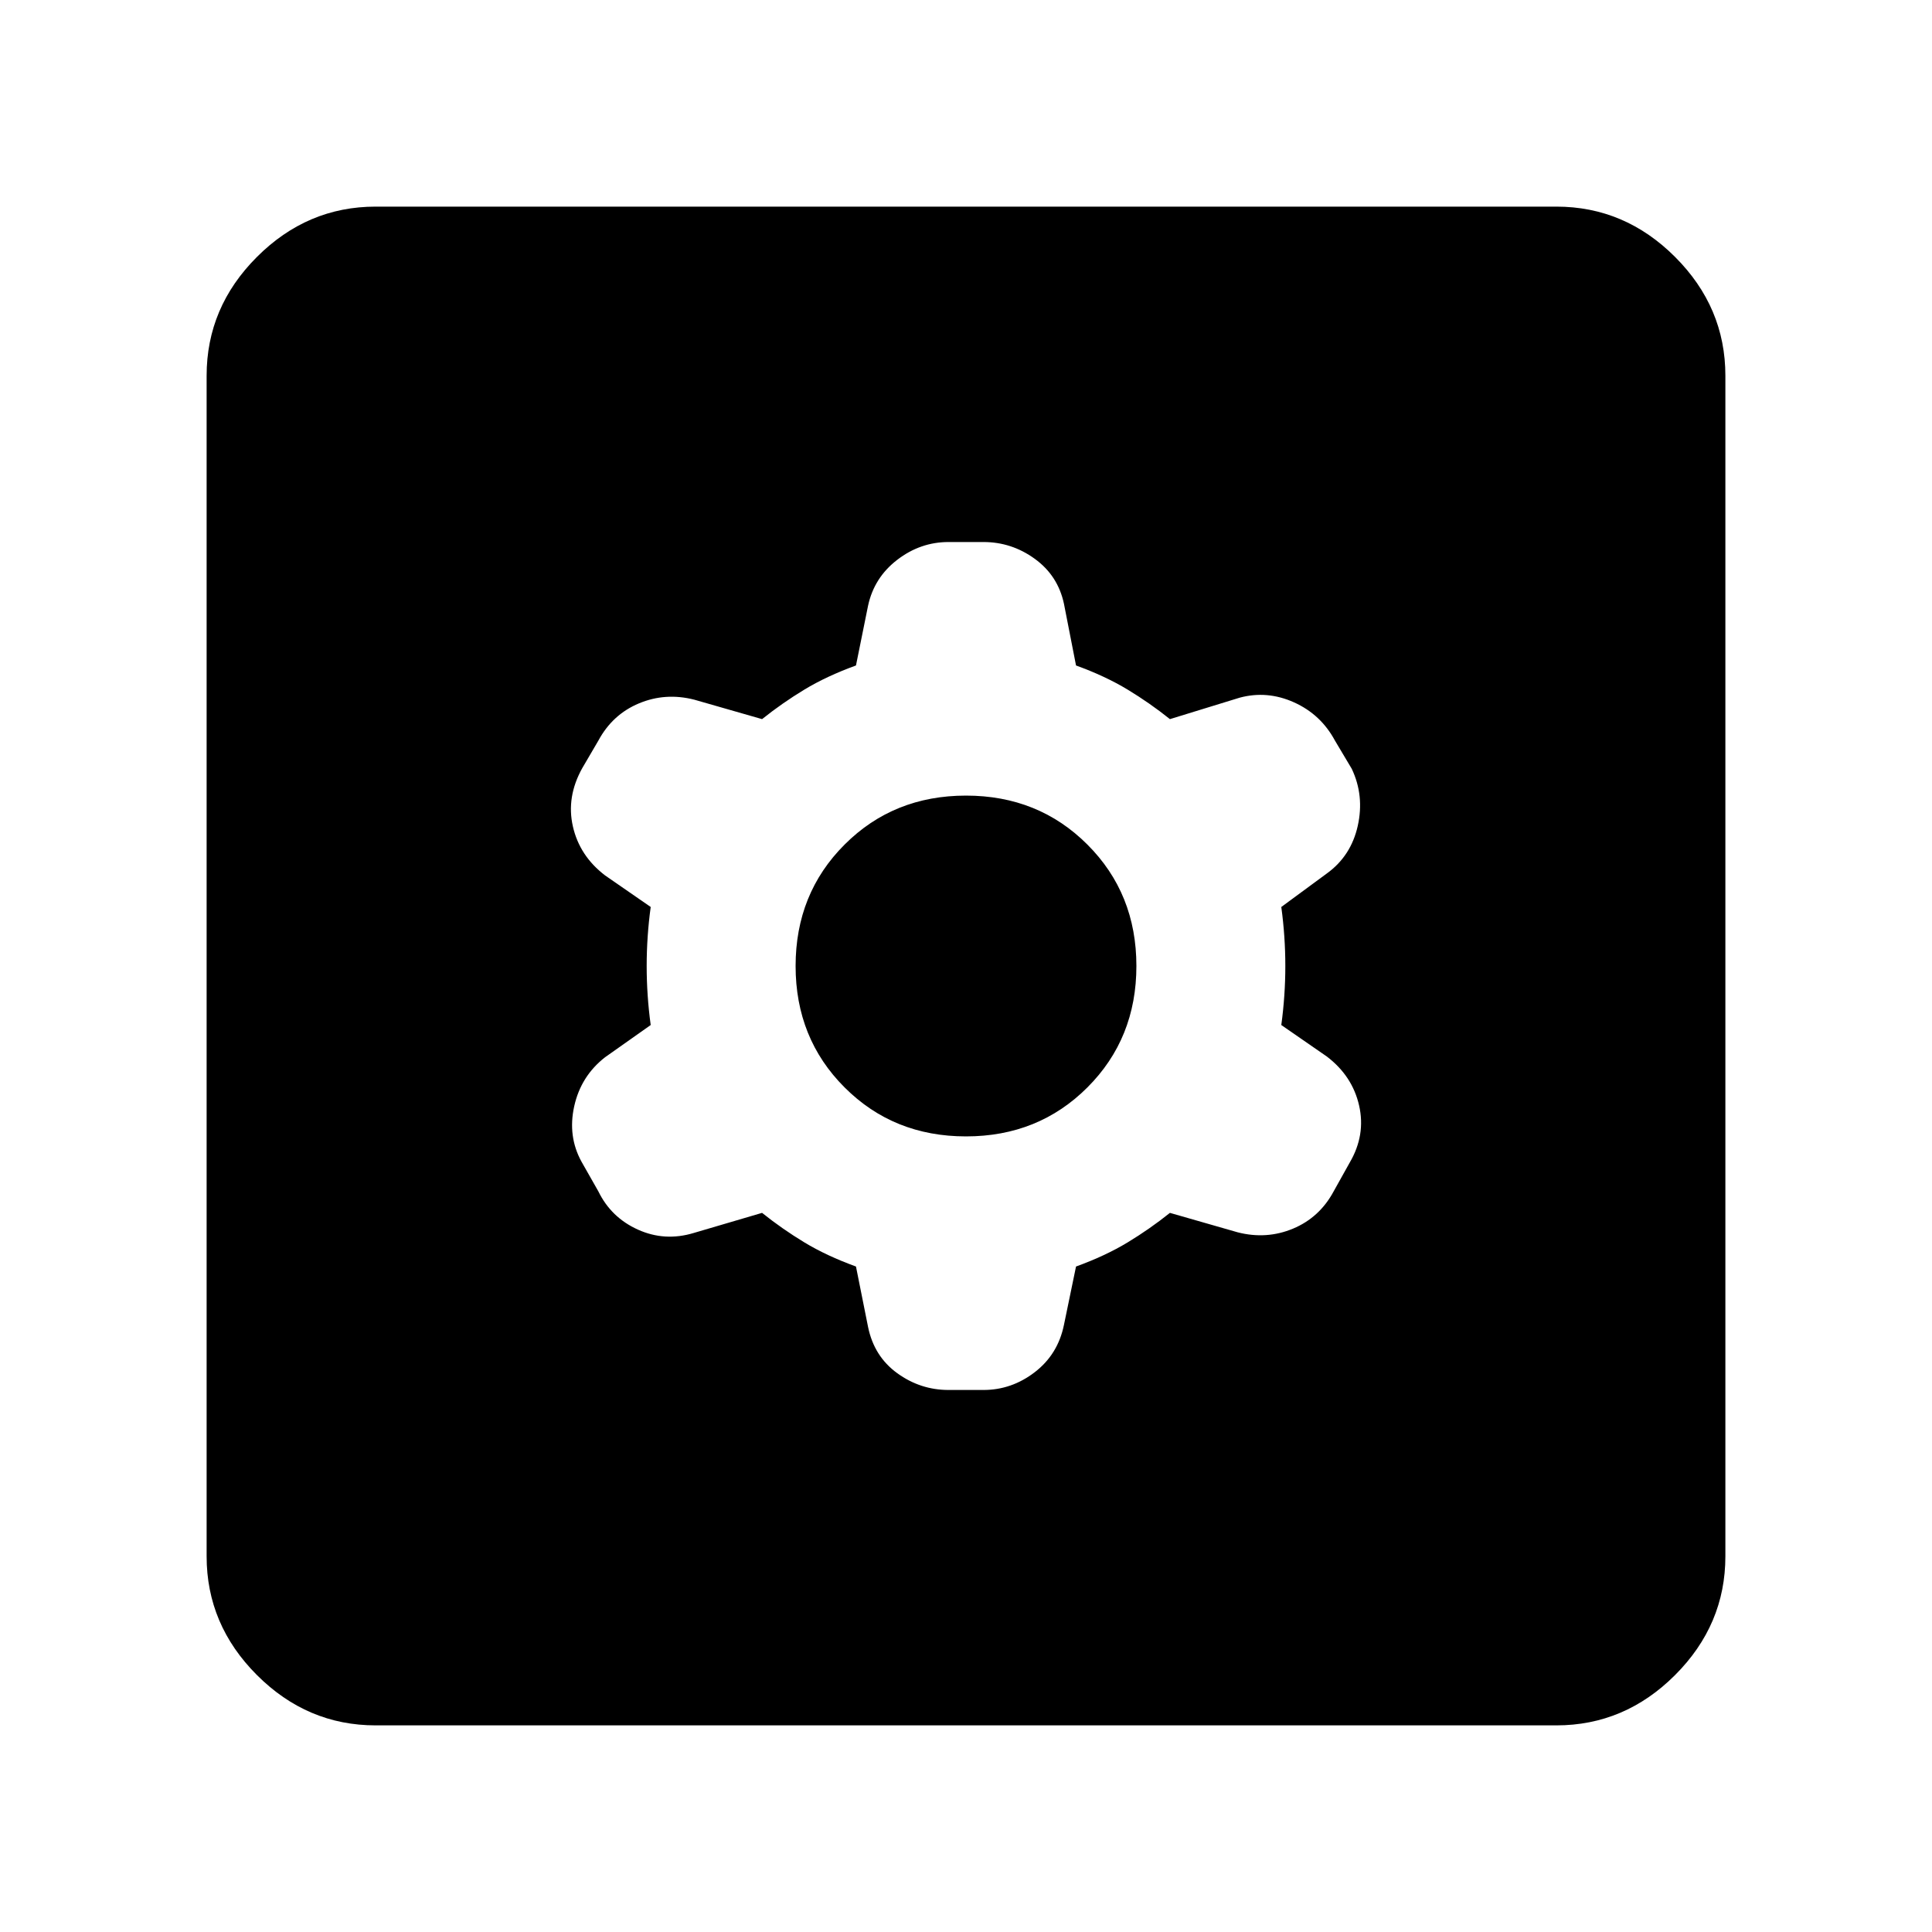 <svg xmlns="http://www.w3.org/2000/svg" height="40" viewBox="0 -960 960 960" width="40"><path d="m425.33-330.67 6 30q3 14.67 14.5 23 11.5 8.34 25.5 8.34h17.34q14 0 25.5-8.84 11.5-8.83 14.5-23.5l6-29q14.66-5.33 25.66-12 11-6.66 21-14.66l33.67 9.66q14.33 3.67 27.5-1.83t20.17-18.5l8-14.33q8-13.67 4.66-28.34-3.33-14.66-16-24.33l-22.66-15.67q2-14.66 2-29.33 0-14.67-2-29.33L659.33-526q12-8.67 15.34-23.67 3.33-15-3-28.33l-8.34-14q-7-13-20.33-19-13.33-6-27-2.33l-34.67 10.66q-10-8-21-14.66-11-6.67-25.66-12l-6-30.67q-3-14-14.5-22.33-11.5-8.34-25.5-8.34h-17.34q-14 0-25.5 8.84-11.5 8.83-14.5 22.83l-6 29.67q-14.66 5.33-25.66 12-11 6.66-21 14.66L345-612.33q-14.33-3.67-27.5 1.83T297.33-592l-8 13.67q-8 14.33-4.66 29 3.33 14.66 16 24.33l22.66 15.67q-2 14.66-2 29.33 0 14.67 2 29.33l-22.66 16q-12 9.34-15.34 24.34-3.33 15 3.67 27.66l8.33 14.67q6.34 13 19.67 19 13.33 6 27.67 1.67l34-10q10 8 21 14.66 11 6.67 25.66 12ZM480-395.33q-36 0-60.33-24.34Q395.33-444 395.33-480t24.34-60.33Q444-564.67 480-564.67t60.33 24.34Q564.67-516 564.67-480t-24.34 60.33Q516-395.33 480-395.33ZM186.67-102.67q-34 0-59-25t-25-59v-586.66q0-34 25-59t59-25h586.66q34 0 59 25t25 59v586.66q0 34-25 59t-59 25H186.67Z"/></svg>